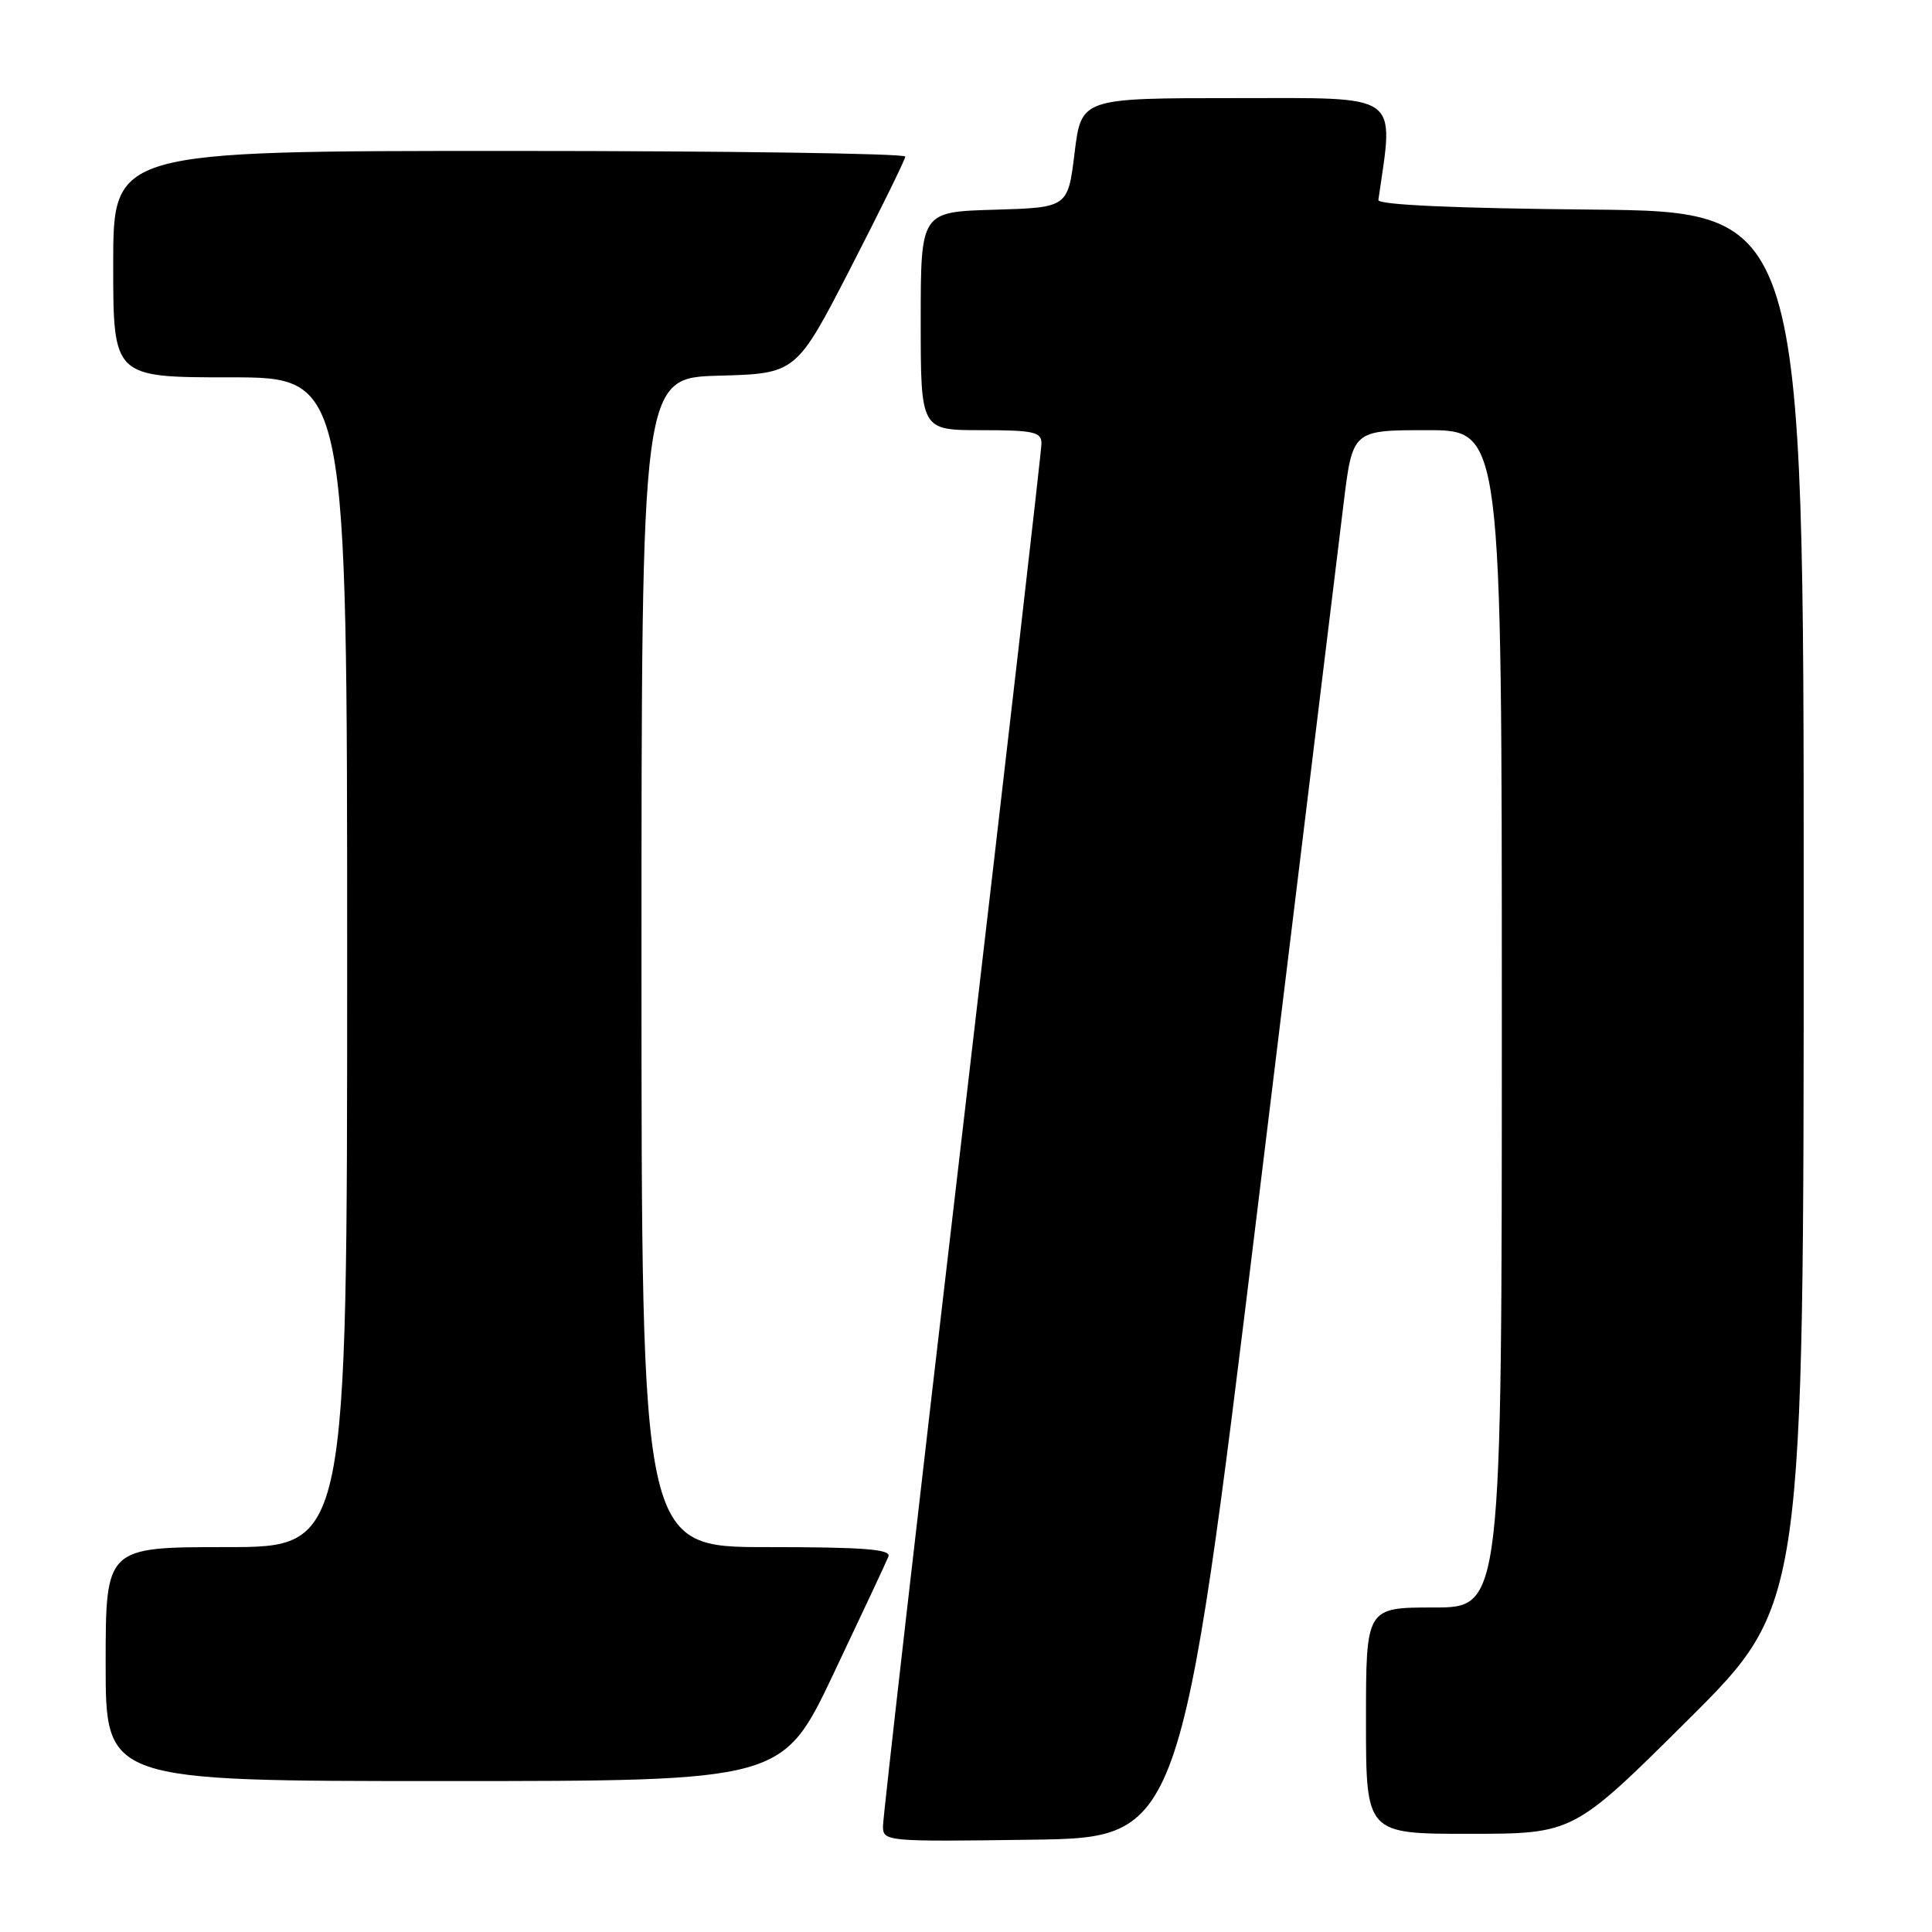 <?xml version="1.0" encoding="UTF-8" standalone="no"?>
<!DOCTYPE svg PUBLIC "-//W3C//DTD SVG 1.1//EN" "http://www.w3.org/Graphics/SVG/1.1/DTD/svg11.dtd" >
<svg xmlns="http://www.w3.org/2000/svg" xmlns:xlink="http://www.w3.org/1999/xlink" version="1.1" viewBox="0 0 256 256">
 <g >
 <path fill="currentColor"
d=" M 166.65 160.00 C 172.25 114.07 177.38 72.11 178.03 66.75 C 179.22 57.00 179.22 57.00 189.11 57.00 C 199.00 57.00 199.00 57.00 199.00 135.00 C 199.00 213.00 199.00 213.00 190.00 213.00 C 181.00 213.00 181.00 213.00 181.00 228.00 C 181.00 243.00 181.00 243.00 194.75 242.99 C 208.50 242.98 208.50 242.98 223.75 227.81 C 239.00 212.63 239.00 212.63 239.00 120.33 C 239.00 28.03 239.00 28.03 210.75 27.77 C 192.64 27.60 182.55 27.14 182.64 26.50 C 184.71 12.14 185.91 13.00 163.74 13.00 C 143.28 13.00 143.28 13.00 142.39 20.25 C 141.50 27.50 141.50 27.50 131.75 27.79 C 122.00 28.07 122.00 28.07 122.00 42.54 C 122.00 57.00 122.00 57.00 130.00 57.00 C 136.95 57.00 138.00 57.23 138.00 58.75 C 138.00 59.71 133.27 100.86 127.50 150.19 C 121.72 199.52 117.00 240.82 117.00 241.96 C 117.00 244.01 117.33 244.04 136.72 243.77 C 156.45 243.50 156.45 243.50 166.65 160.00 Z  M 110.46 221.75 C 114.18 213.91 117.45 206.94 117.72 206.25 C 118.10 205.28 114.49 205.00 101.61 205.00 C 85.00 205.00 85.00 205.00 85.00 127.53 C 85.00 50.07 85.00 50.07 95.25 49.78 C 105.50 49.50 105.50 49.50 112.71 35.50 C 116.67 27.80 119.93 21.16 119.96 20.75 C 119.98 20.34 96.38 20.00 67.50 20.00 C 15.00 20.00 15.00 20.00 15.00 35.00 C 15.00 50.00 15.00 50.00 30.50 50.00 C 46.00 50.00 46.00 50.00 46.00 127.50 C 46.00 205.00 46.00 205.00 30.00 205.00 C 14.00 205.00 14.00 205.00 14.00 220.50 C 14.00 236.00 14.00 236.00 58.85 236.00 C 103.70 236.00 103.70 236.00 110.46 221.75 Z "/>
</g>
</svg>